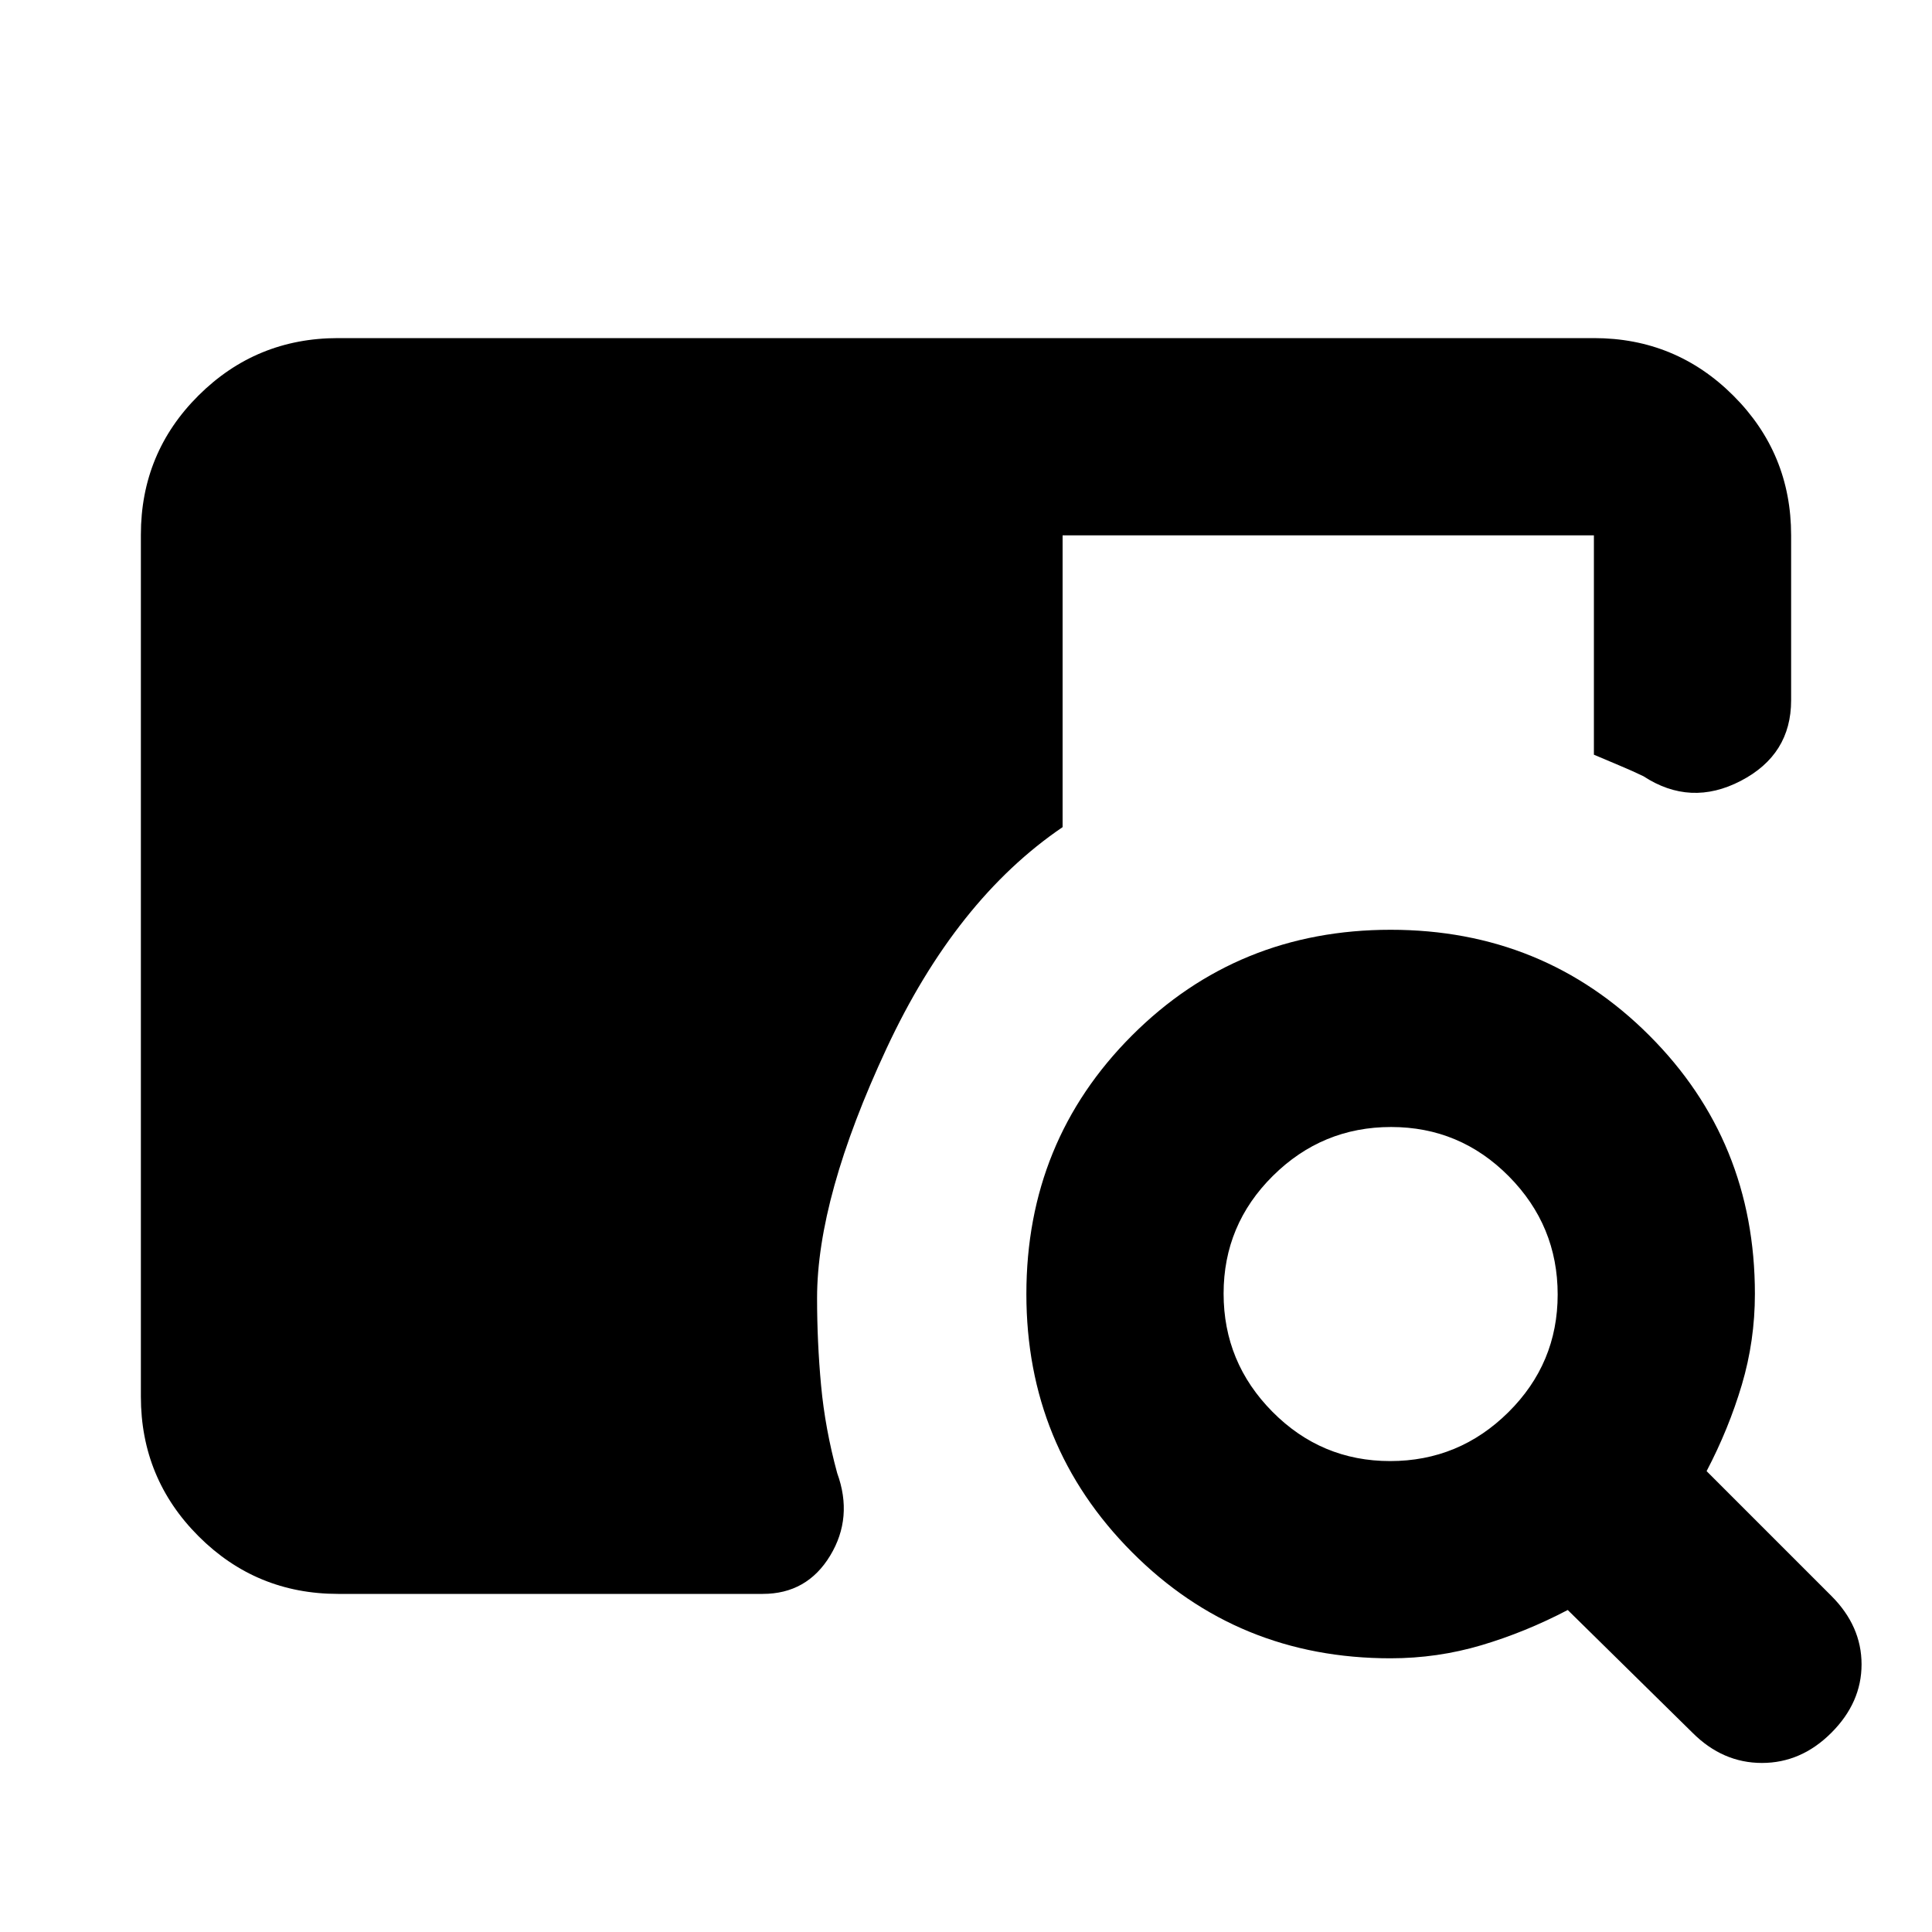 <svg xmlns="http://www.w3.org/2000/svg" height="20" viewBox="0 -960 960 960" width="20"><path d="M168-168q-40.7 0-69.35-28.66Q70-225.32 70-266.04v-428.24Q70-735 98.65-763.5T168-792h624q40.7 0 69.35 28.65Q890-734.7 890-694v82q0 27-25 40t-48.39-2.3q-5.61-2.7-11.91-5.33-6.3-2.62-12.7-5.37v-109H528v145q-53 36-87.5 110T406-315q0 22 2 43.5t8 43.5q8 22-3.5 41T379-168H168Zm522.95 32q-75.98 0-128.46-52.73Q510-241.45 510-317q0-76 52.5-128.5T691-498q76 0 128.5 52.49Q872-393.03 872-317.05q0 23.26-6.5 45.16Q859-250 848-229l62 62q15 15 15 34t-15 34q-15 15-34.5 15T841-99l-62-61q-21 11-42.89 17.5-21.9 6.5-45.16 6.5Zm-.18-98q34.23 0 58.73-24.27 24.5-24.28 24.5-58.5 0-34.23-24.27-58.73-24.28-24.5-58.5-24.5-34.23 0-58.73 24.27-24.5 24.28-24.5 58.5 0 34.23 24.27 58.73 24.28 24.5 58.5 24.5Z"/></svg>